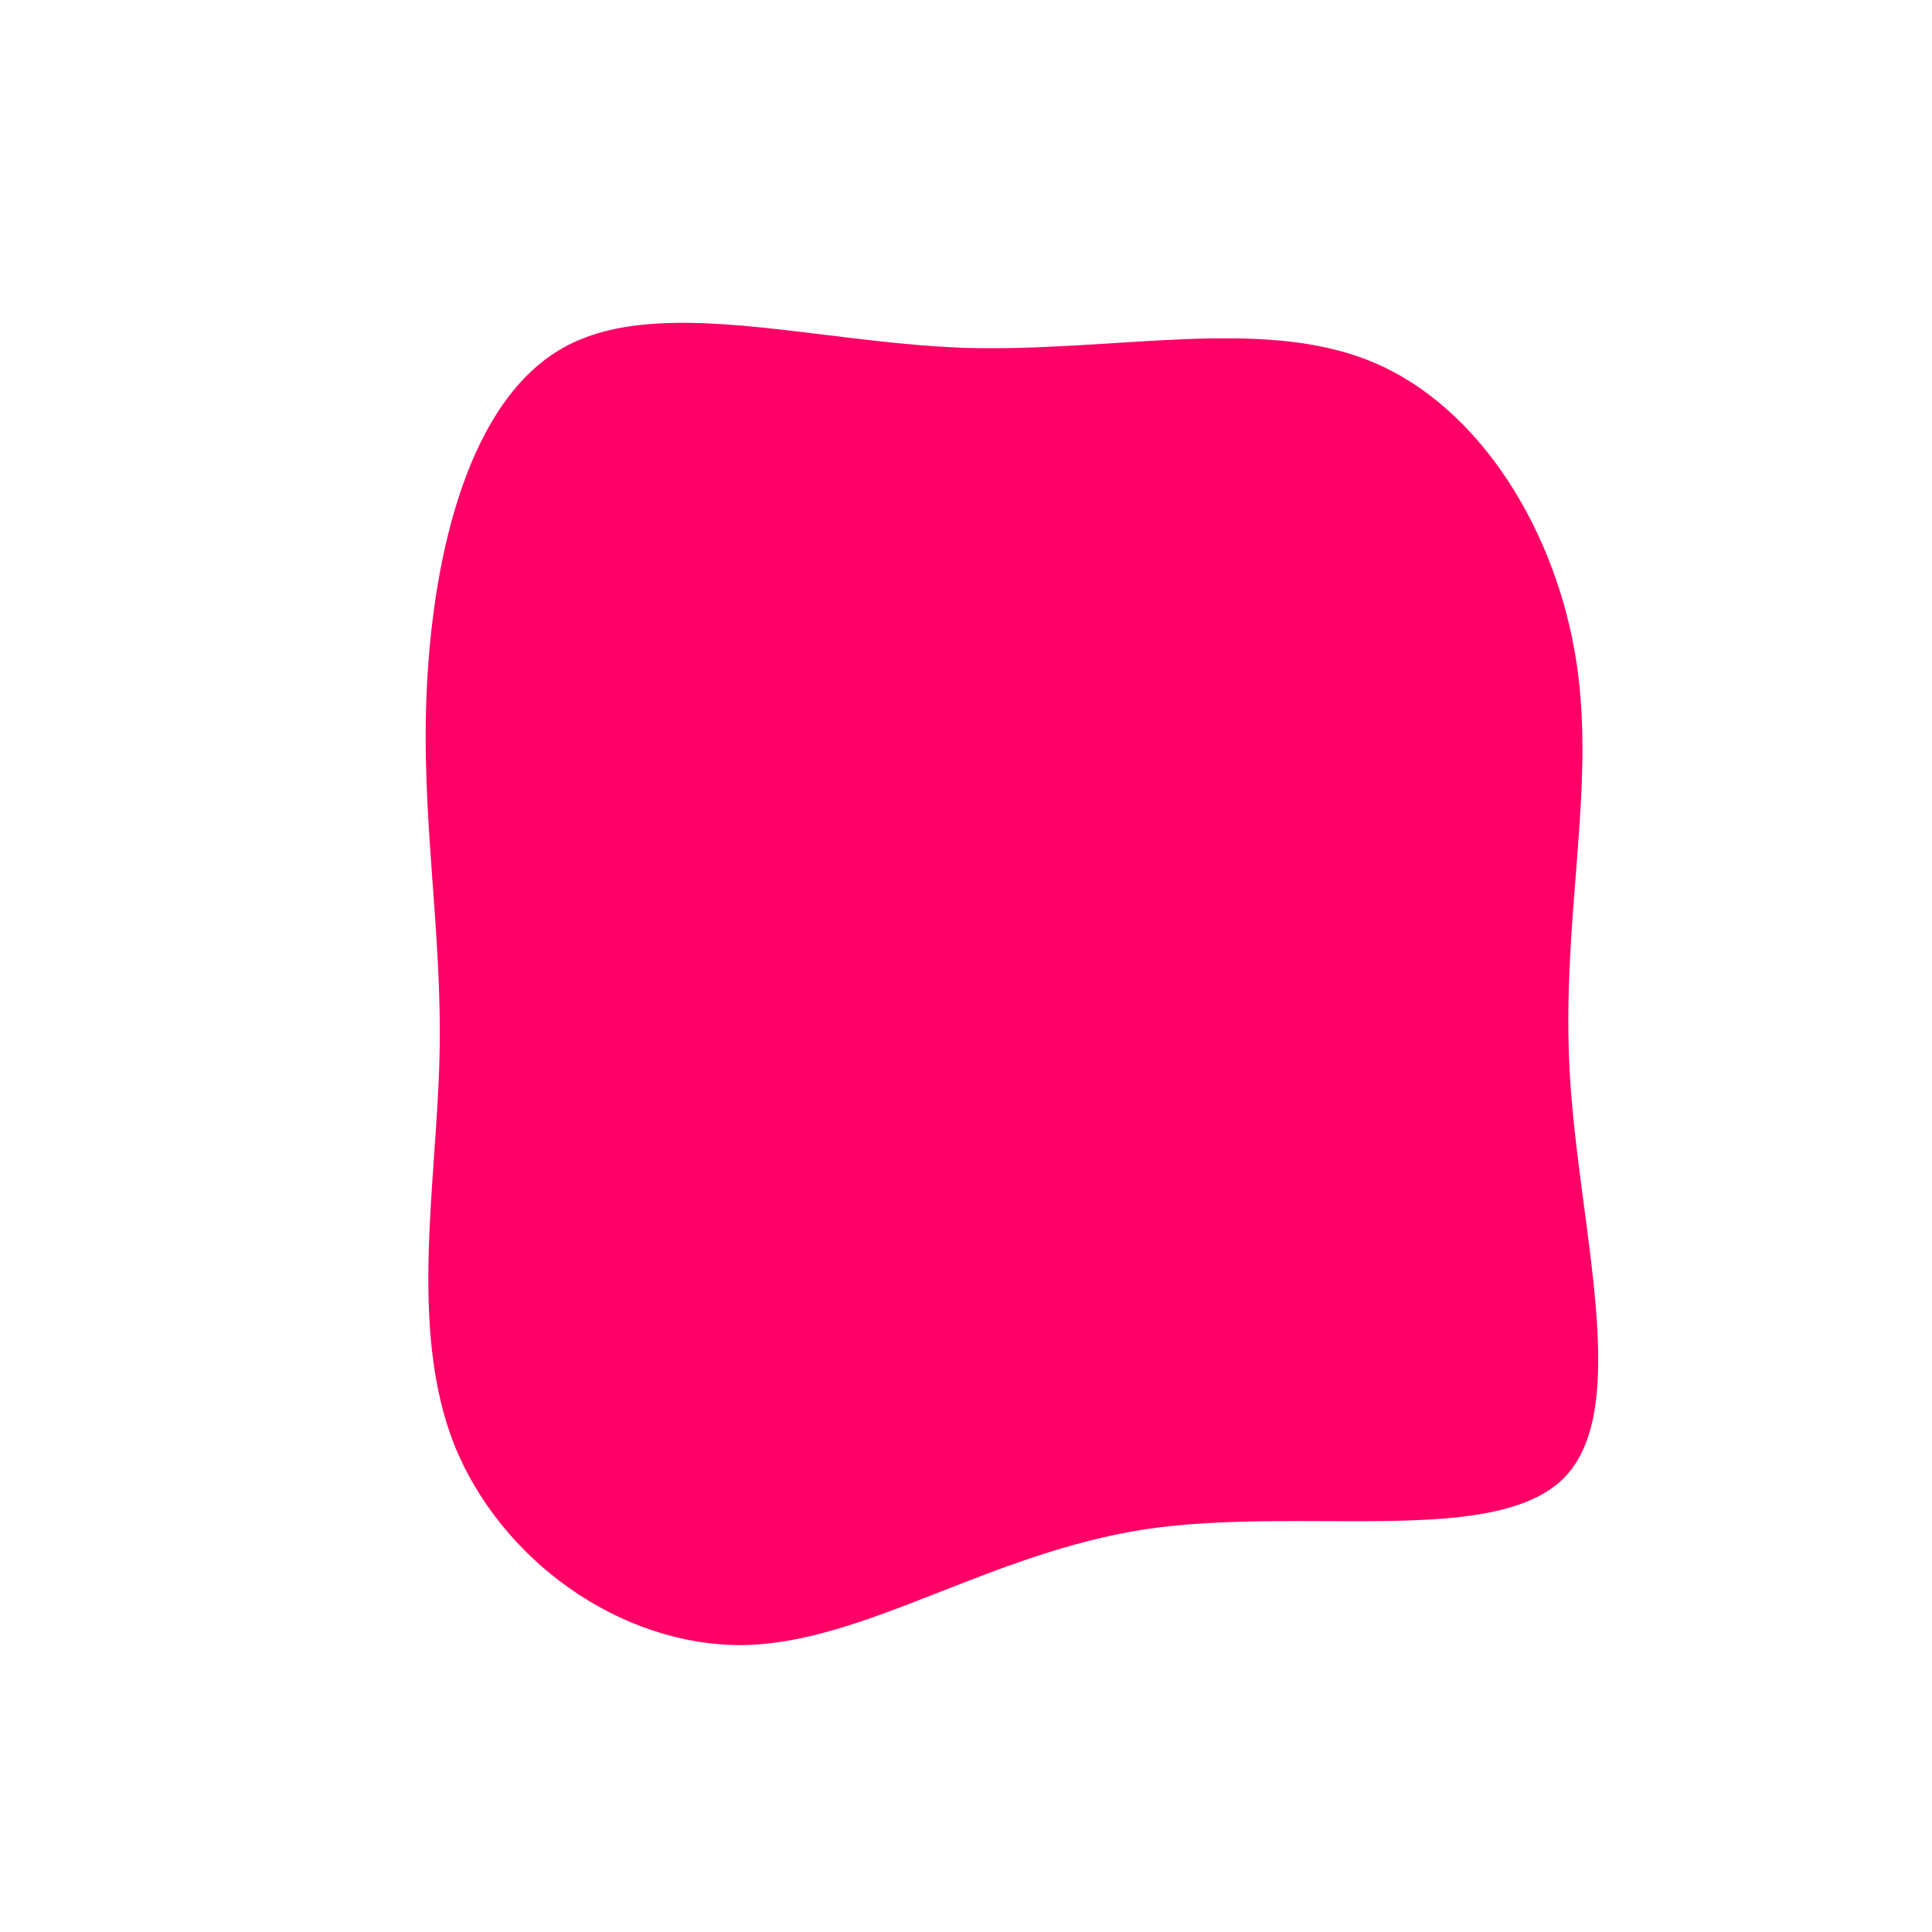 <?xml version="1.0" standalone="no"?>
<svg viewBox="0 0 200 200" xmlns="http://www.w3.org/2000/svg">
  <path fill="#FF0066" d="M41.9,-62.6C53.4,-57.9,61.2,-44.7,63.2,-31.4C65.2,-18.2,61.6,-4.9,62.5,11.1C63.4,27.1,69,45.8,61.9,53C54.7,60.2,34.9,55.9,18.6,58.3C2.3,60.8,-10.5,70.1,-23.1,70.3C-35.8,70.4,-48.2,61.5,-53,49.5C-57.7,37.5,-54.8,22.5,-54.5,9.3C-54.2,-4,-56.5,-15.4,-55.8,-29.1C-55.1,-42.7,-51.5,-58.5,-41.7,-64C-31.9,-69.5,-15.9,-64.6,-0.4,-64C15.2,-63.5,30.4,-67.3,41.9,-62.6Z" transform="translate(100 100)" />
</svg>
